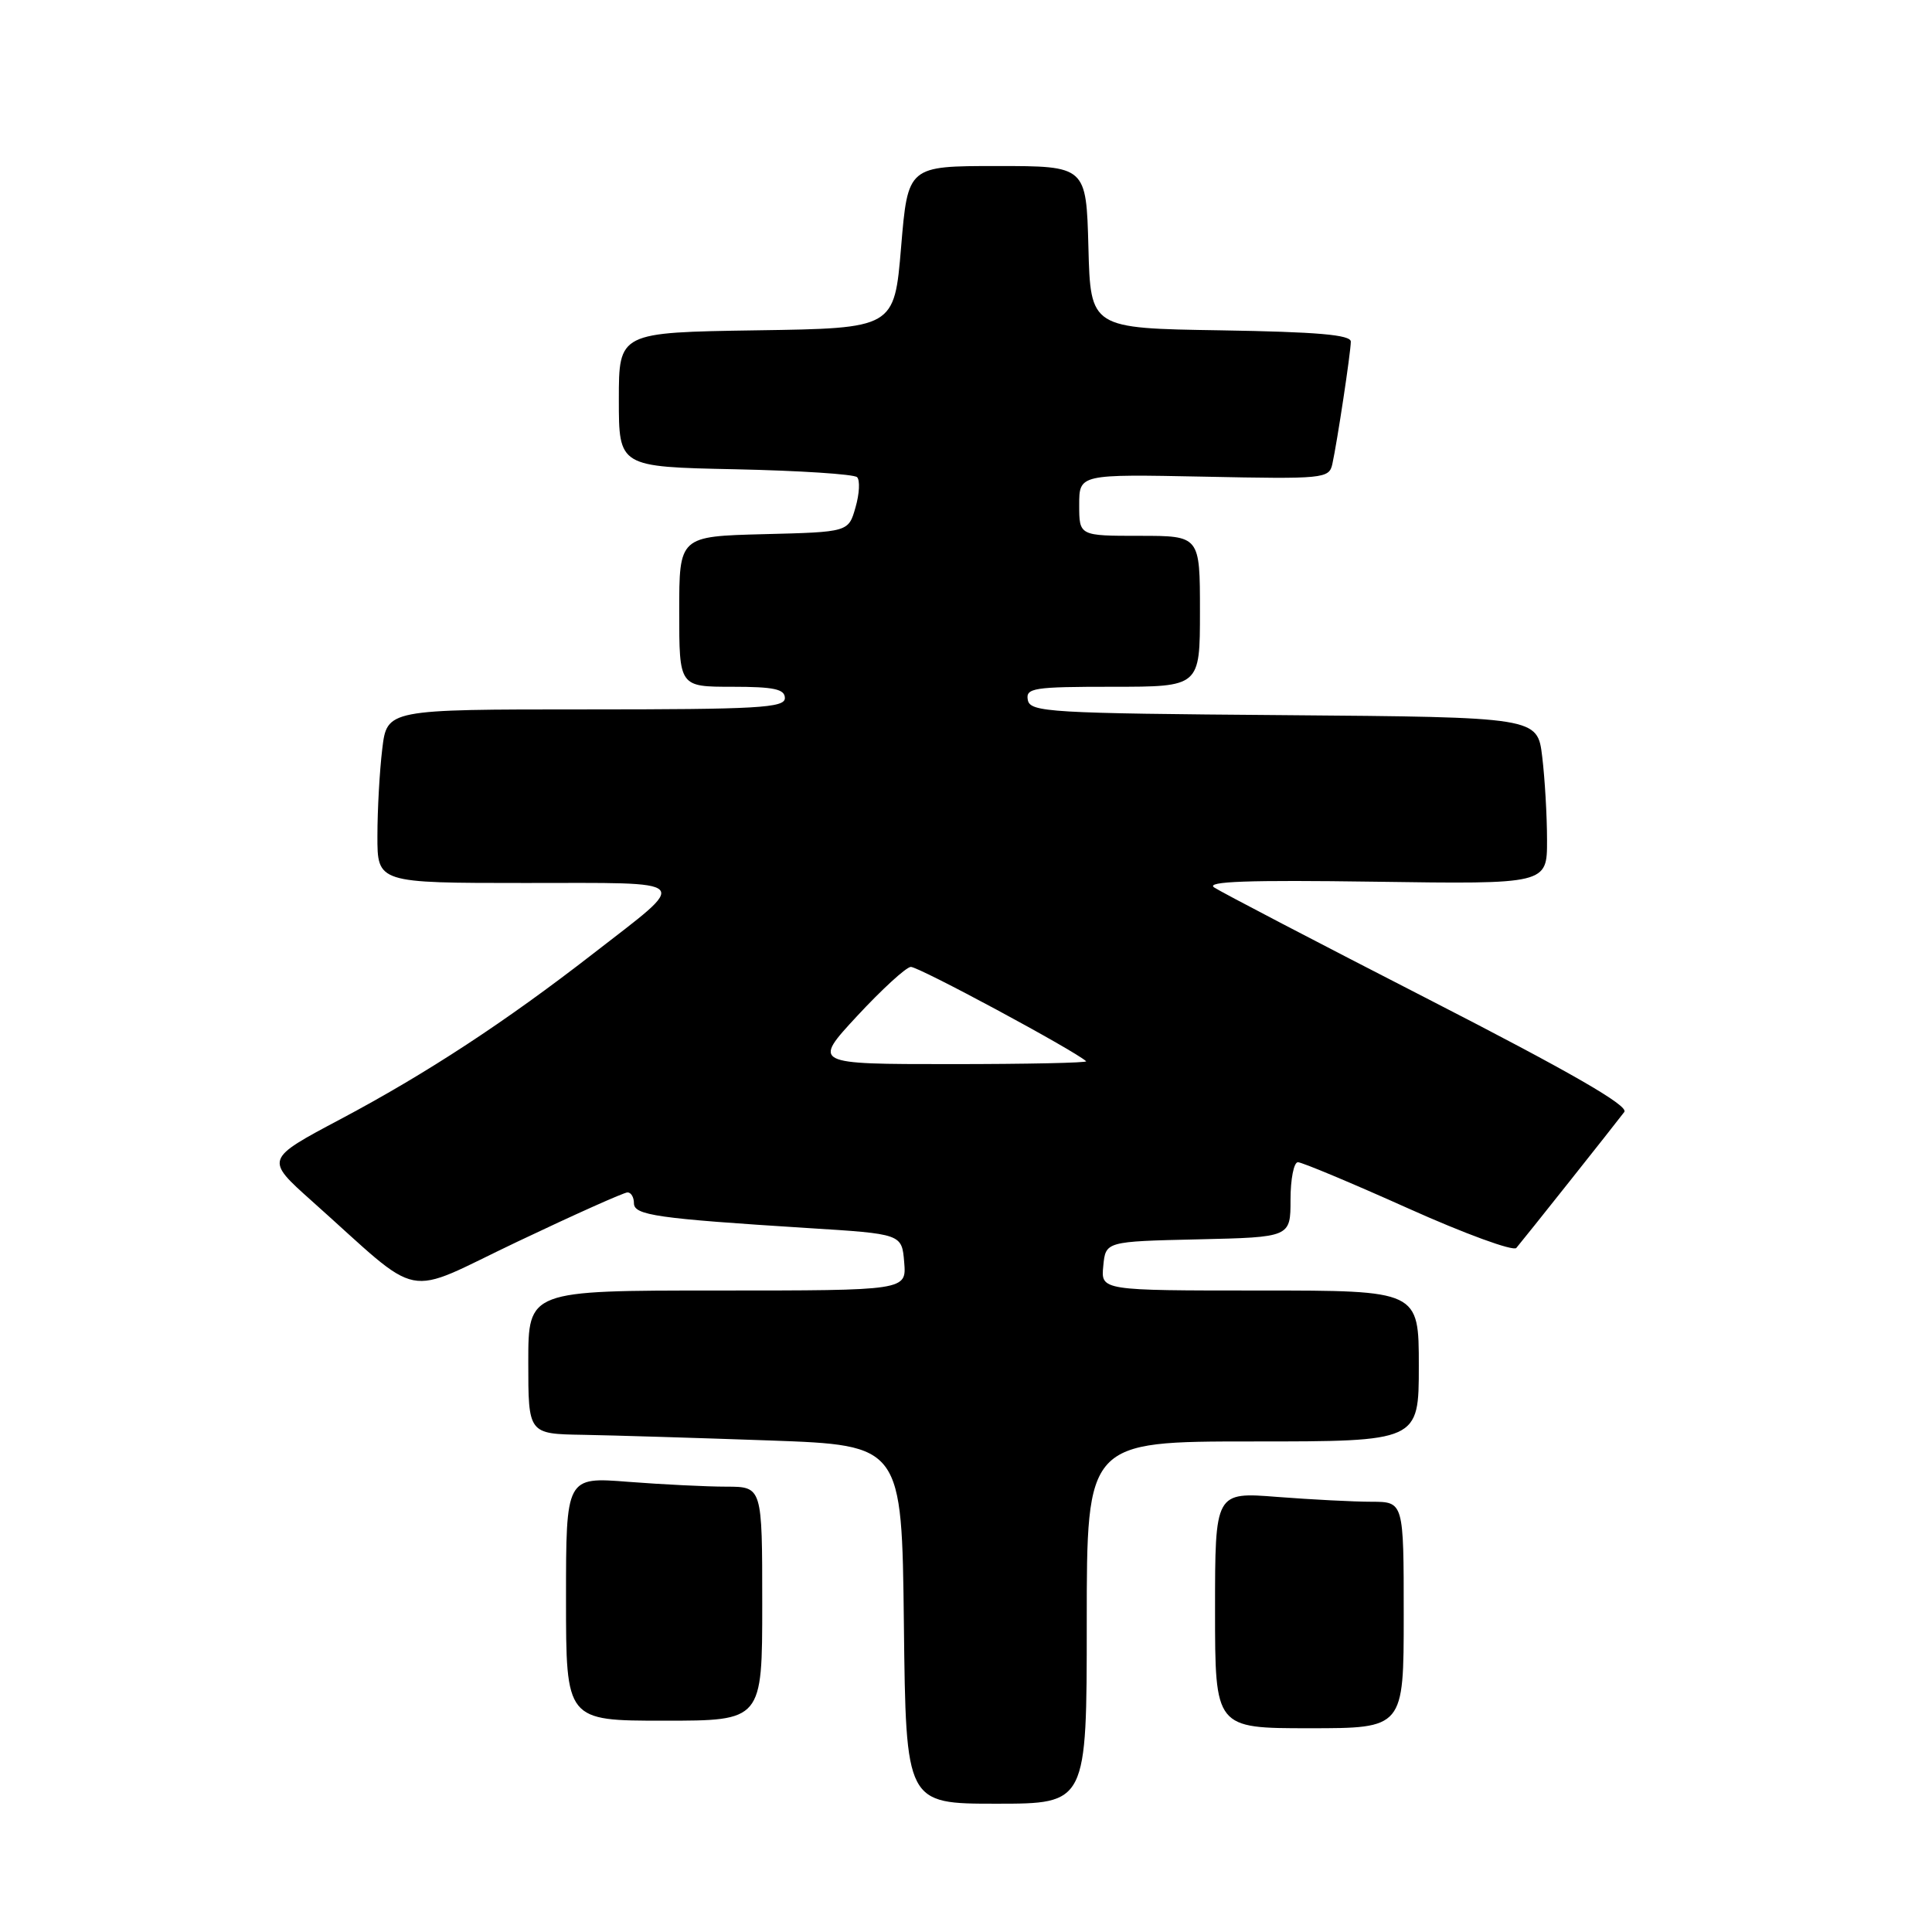 <?xml version="1.0" encoding="UTF-8" standalone="no"?>
<!DOCTYPE svg PUBLIC "-//W3C//DTD SVG 1.1//EN" "http://www.w3.org/Graphics/SVG/1.1/DTD/svg11.dtd" >
<svg xmlns="http://www.w3.org/2000/svg" xmlns:xlink="http://www.w3.org/1999/xlink" version="1.1" viewBox="0 0 256 256">
 <g >
 <path fill="currentColor"
d=" M 144.00 215.00 C 144.00 191.00 144.00 191.00 166.00 191.00 C 188.00 191.00 188.00 191.00 188.00 181.00 C 188.00 171.00 188.00 171.00 166.94 171.00 C 145.87 171.00 145.87 171.00 146.19 167.75 C 146.50 164.50 146.50 164.50 158.75 164.22 C 171.00 163.94 171.00 163.94 171.00 158.97 C 171.00 156.24 171.44 154.00 171.98 154.00 C 172.52 154.00 179.09 156.75 186.58 160.11 C 194.06 163.47 200.52 165.83 200.92 165.36 C 201.82 164.31 214.01 148.96 215.23 147.34 C 215.84 146.52 208.15 142.09 189.30 132.42 C 174.56 124.86 161.77 118.19 160.88 117.59 C 159.70 116.79 165.41 116.59 182.13 116.83 C 205.00 117.16 205.00 117.16 204.99 111.33 C 204.99 108.12 204.70 103.14 204.35 100.26 C 203.72 95.03 203.72 95.03 170.13 94.76 C 139.04 94.52 136.50 94.37 136.19 92.75 C 135.89 91.16 136.94 91.00 147.43 91.00 C 159.00 91.00 159.00 91.00 159.00 81.00 C 159.00 71.00 159.00 71.00 151.00 71.00 C 143.00 71.00 143.00 71.00 143.00 66.91 C 143.00 62.83 143.00 62.83 159.54 63.16 C 175.41 63.49 176.11 63.42 176.54 61.50 C 177.18 58.59 178.98 46.71 178.99 45.27 C 179.00 44.36 174.56 43.98 161.75 43.77 C 144.50 43.50 144.50 43.50 144.22 32.75 C 143.93 22.00 143.93 22.00 132.11 22.00 C 120.30 22.00 120.30 22.00 119.40 32.75 C 118.50 43.50 118.50 43.50 100.25 43.77 C 82.00 44.05 82.00 44.05 82.00 52.95 C 82.00 61.86 82.00 61.86 97.42 62.18 C 105.90 62.36 113.17 62.83 113.57 63.23 C 113.97 63.64 113.88 65.44 113.36 67.23 C 112.43 70.50 112.43 70.50 101.21 70.78 C 90.00 71.07 90.00 71.07 90.00 81.03 C 90.00 91.00 90.00 91.00 97.00 91.00 C 102.56 91.00 104.00 91.31 104.00 92.50 C 104.00 93.80 100.40 94.00 77.64 94.00 C 51.28 94.00 51.28 94.00 50.65 99.25 C 50.30 102.14 50.01 107.31 50.01 110.75 C 50.00 117.00 50.00 117.00 69.62 117.00 C 92.21 117.00 91.54 116.31 78.60 126.36 C 66.98 135.39 56.54 142.23 45.11 148.30 C 35.12 153.60 35.12 153.60 41.31 159.13 C 56.37 172.56 53.04 171.90 68.56 164.53 C 76.11 160.94 82.68 158.00 83.15 158.00 C 83.62 158.00 84.00 158.64 84.00 159.43 C 84.00 161.03 87.05 161.46 107.00 162.72 C 119.50 163.50 119.50 163.50 119.81 167.25 C 120.12 171.00 120.12 171.00 95.06 171.00 C 70.00 171.00 70.00 171.00 70.00 180.50 C 70.00 190.00 70.00 190.00 77.25 190.12 C 81.24 190.19 92.38 190.53 102.00 190.87 C 119.50 191.50 119.50 191.50 119.77 215.25 C 120.04 239.00 120.04 239.00 132.02 239.00 C 144.00 239.00 144.00 239.00 144.00 215.00 Z  M 186.00 214.00 C 186.00 199.00 186.00 199.00 181.75 198.99 C 179.41 198.99 173.79 198.70 169.25 198.35 C 161.00 197.70 161.00 197.70 161.00 213.35 C 161.00 229.00 161.00 229.00 173.50 229.00 C 186.00 229.00 186.00 229.00 186.00 214.00 Z  M 101.00 212.50 C 101.00 197.00 101.00 197.00 96.25 196.99 C 93.64 196.99 87.79 196.70 83.25 196.35 C 75.00 195.70 75.00 195.70 75.00 211.85 C 75.00 228.00 75.00 228.00 88.00 228.00 C 101.00 228.00 101.00 228.00 101.00 212.50 Z  M 113.58 134.62 C 116.84 131.11 120.03 128.18 120.68 128.12 C 121.61 128.02 142.31 139.16 143.92 140.62 C 144.15 140.83 136.08 141.00 126.00 141.00 C 107.67 141.00 107.67 141.00 113.58 134.62 Z "/>
</g>
</svg>